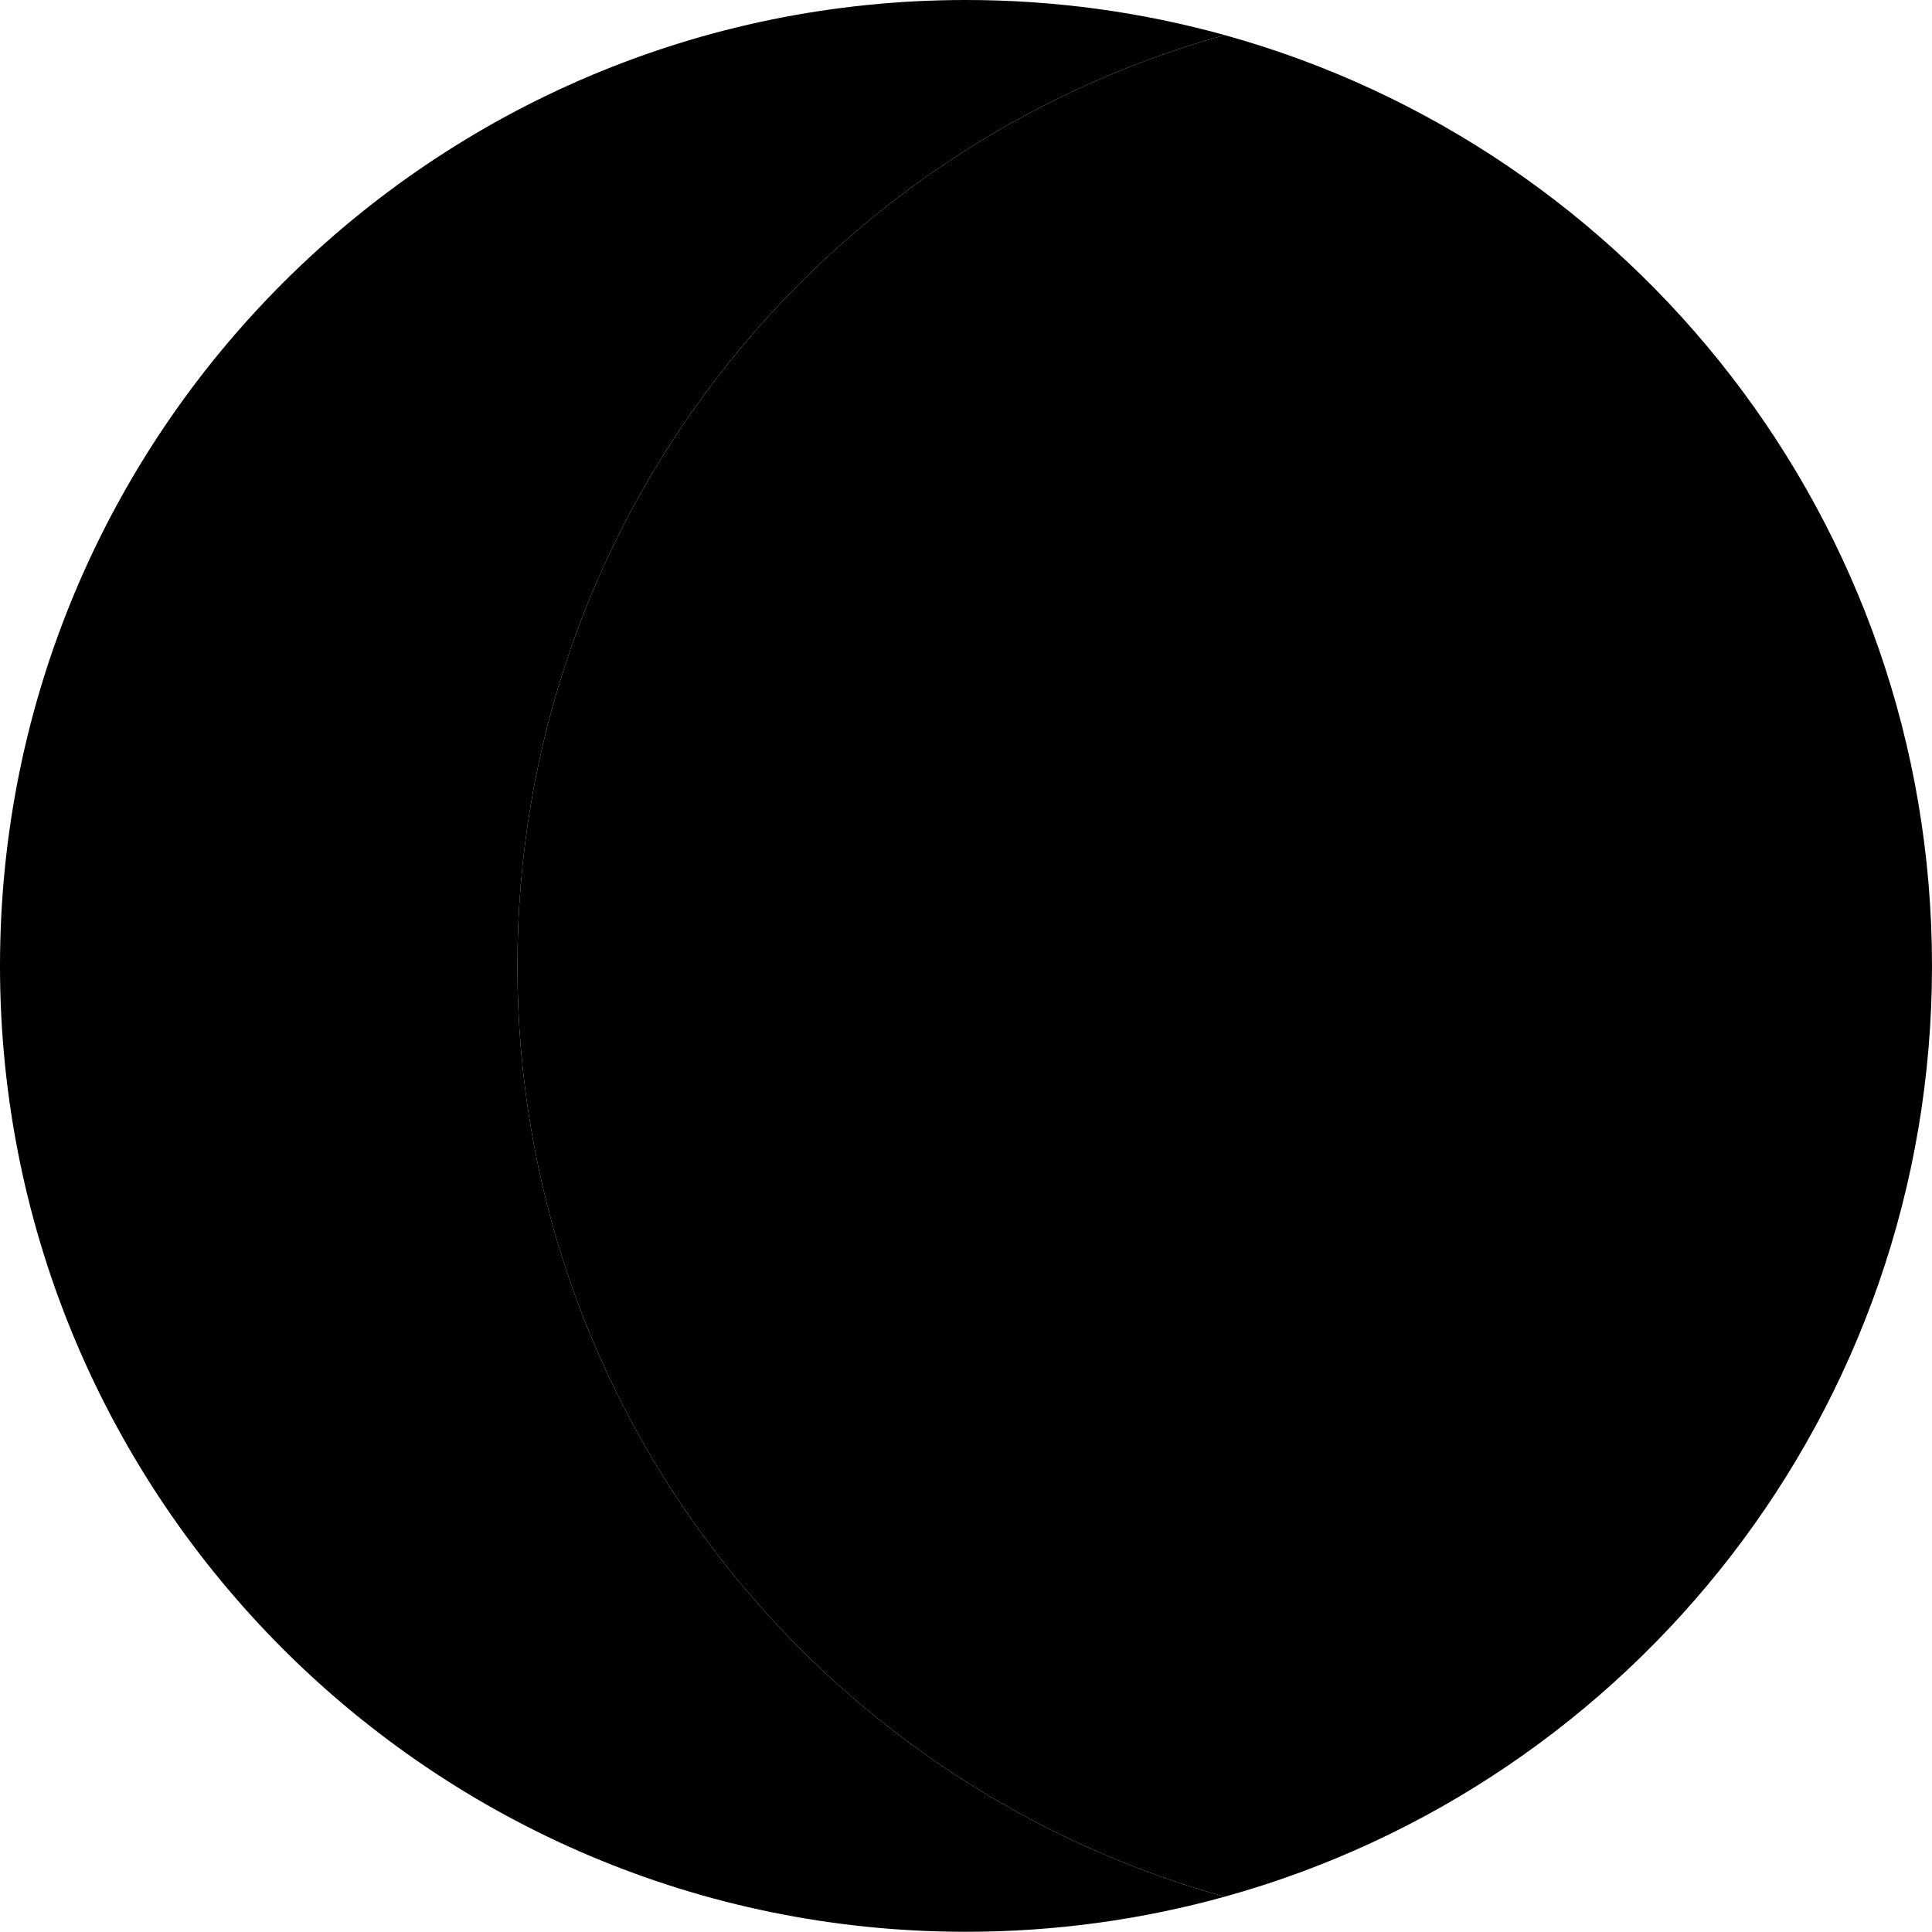 <?xml version="1.0" encoding="UTF-8"?>
<svg id="Layer_2" data-name="Layer 2" xmlns="http://www.w3.org/2000/svg" viewBox="0 0 89.73 89.72">


  <g id="Layer_1-2" data-name="Layer 1">
    <path className="cls-1" d="M89.73,44.86c0,20.62-13.9,37.98-32.85,43.23-18.95-5.25-32.85-22.61-32.85-43.23S37.93,6.88,56.88,1.63c18.95,5.25,32.85,22.61,32.85,43.23Z"/>
    <path className="cls-1" d="M56.88,88.09c-3.82,1.06-7.86,1.63-12.02,1.63C20.09,89.72,0,69.64,0,44.86S20.09,0,44.86,0c4.16,0,8.2.57,12.02,1.63C37.93,6.88,24.03,24.24,24.03,44.86s13.9,37.98,32.85,43.23Z"/>
  </g>
</svg>